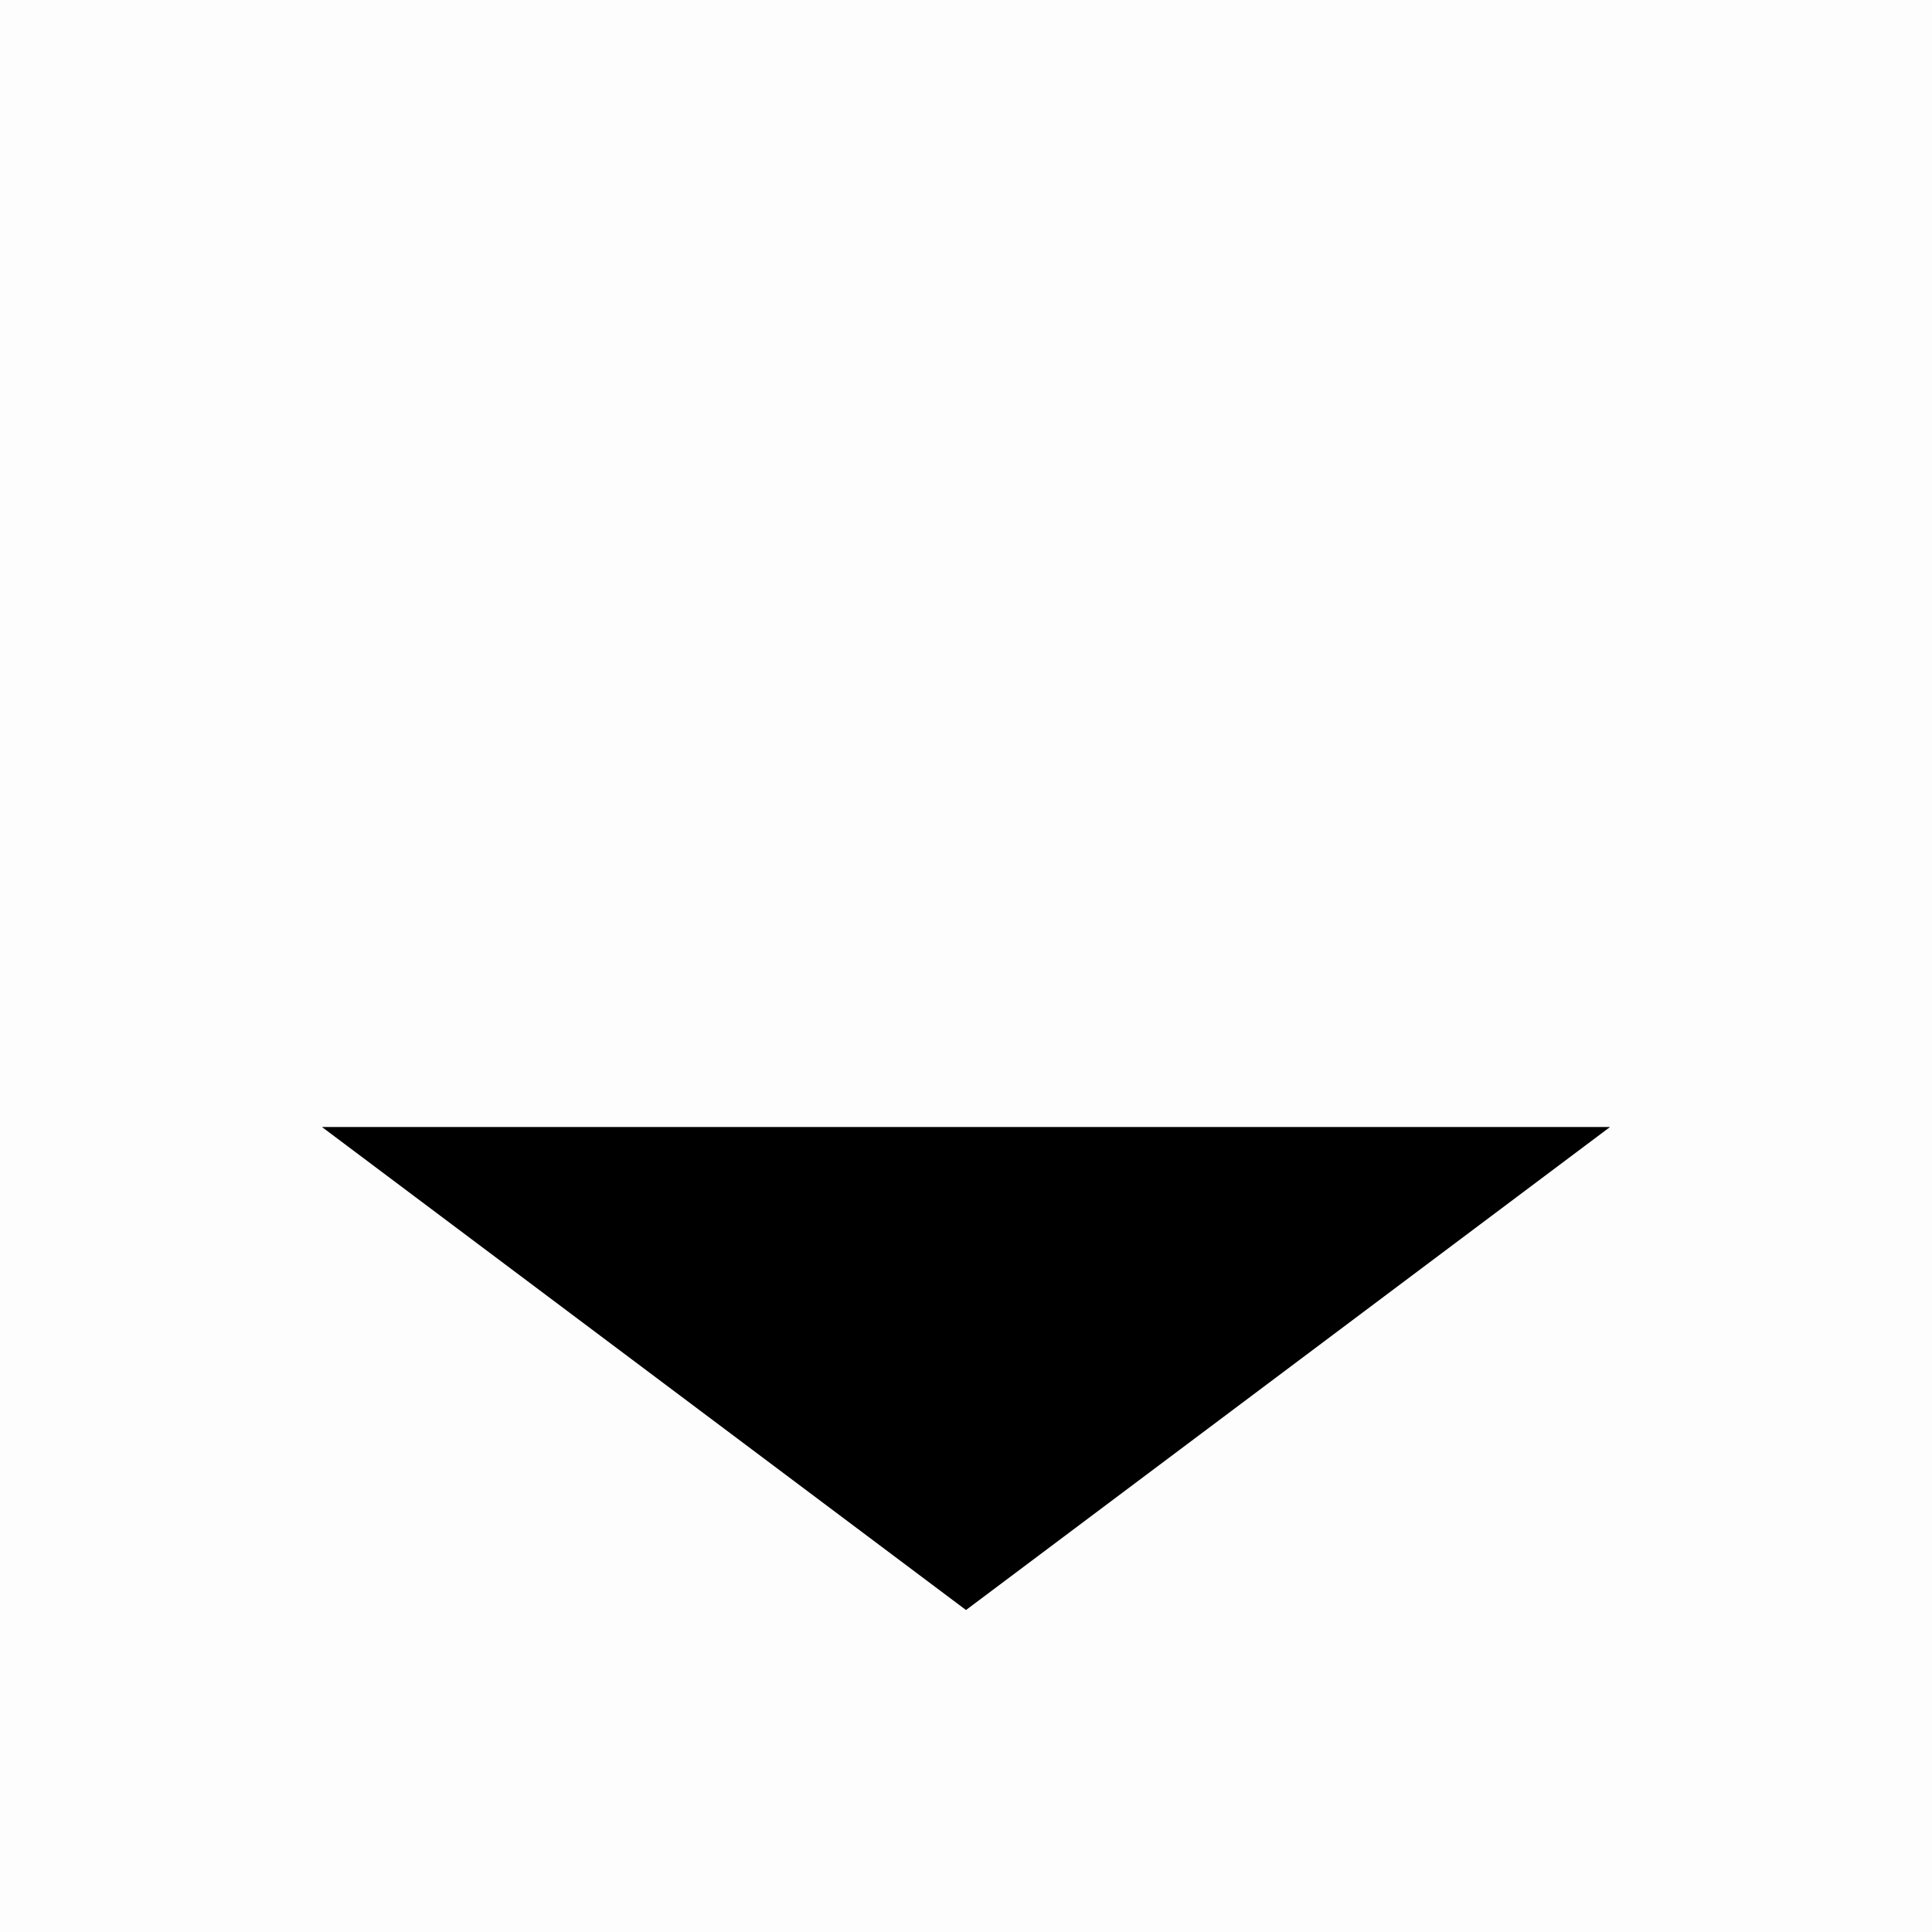 <!-- Generated by IcoMoon.io -->
<svg version="1.1" xmlns="http://www.w3.org/2000/svg" width="32" height="32" viewBox="0 0 32 32">
<title>drop_down_icon</title>
<path opacity="0.01" d="M0 0h32v32h-32v-32z"></path>
<path stroke-linejoin="round" stroke-linecap="round" stroke-miterlimit="4" stroke-width="2.667" d="M26.667 18.667l-10.667 8-10.667-8"></path>
<path stroke-linejoin="miter" stroke-linecap="round" stroke-miterlimit="4" stroke-width="2.667" d="M5.333 6.667h21.333"></path>
<path stroke-linejoin="miter" stroke-linecap="round" stroke-miterlimit="4" stroke-width="2.667" d="M5.333 12h21.333"></path>
</svg>

